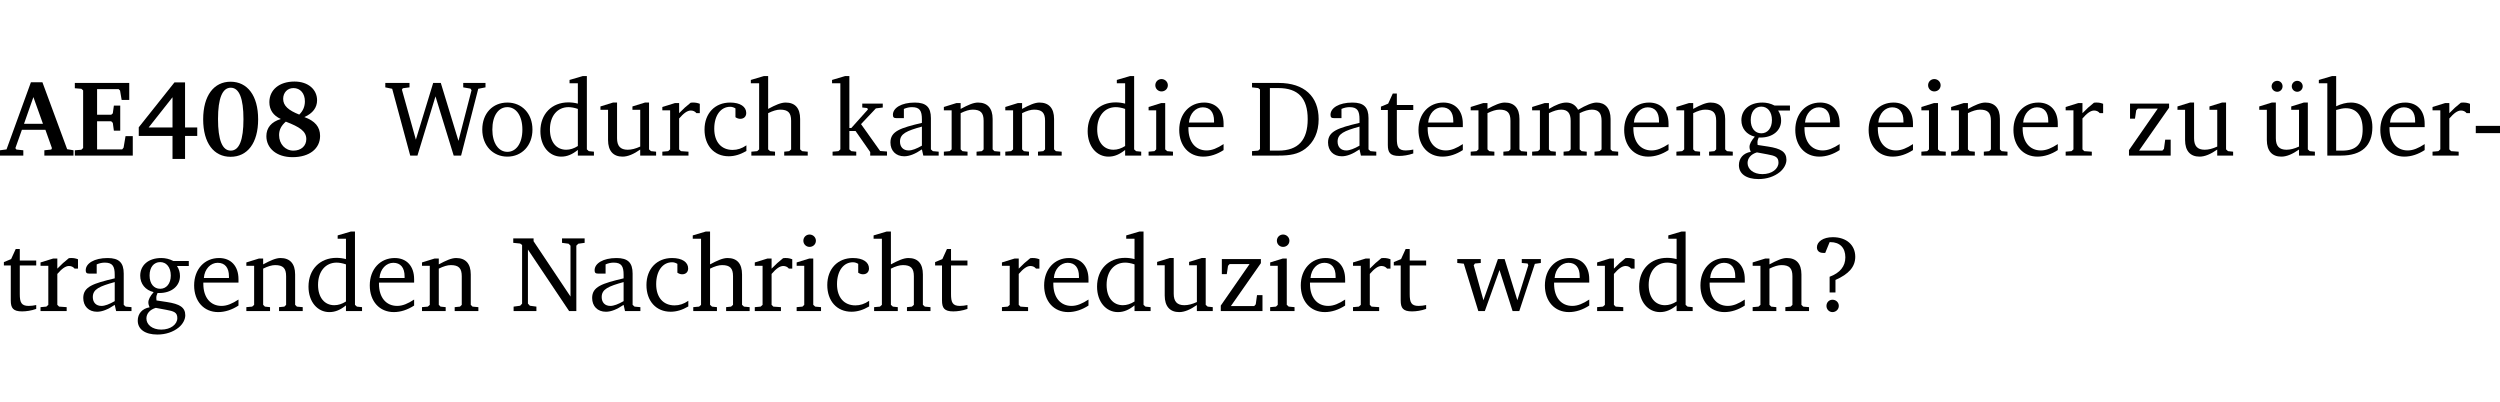 <?xml version="1.0" encoding="UTF-8" standalone="no"?>
<svg
   width="221.073pt"
   height="35.584pt"
   viewBox="0 0 221.073 35.584"
   version="1.2"
   id="svg277"
   sodipodi:docname="28c1a99c6f19.pdf"
   xmlns:inkscape="http://www.inkscape.org/namespaces/inkscape"
   xmlns:sodipodi="http://sodipodi.sourceforge.net/DTD/sodipodi-0.dtd"
   xmlns:xlink="http://www.w3.org/1999/xlink"
   xmlns="http://www.w3.org/2000/svg"
   xmlns:svg="http://www.w3.org/2000/svg">
  <sodipodi:namedview
     id="namedview279"
     pagecolor="#ffffff"
     bordercolor="#000000"
     borderopacity="0.25"
     inkscape:showpageshadow="2"
     inkscape:pageopacity="0.0"
     inkscape:pagecheckerboard="0"
     inkscape:deskcolor="#d1d1d1"
     inkscape:document-units="pt" />
  <defs
     id="defs94">
    <g
       id="g92">
      <symbol
         overflow="visible"
         id="glyph0-0">
        <path
           style="stroke:none"
           d=""
           id="path2" />
      </symbol>
      <symbol
         overflow="visible"
         id="glyph0-1">
        <path
           style="stroke:none"
           d="m 2.625,-6.484 -2.156,5.938 -0.578,0.078 V 0 h 2.062 V -0.469 L 1.344,-0.531 1.25,-0.656 1.828,-2.281 H 3.906 l 0.578,1.625 -0.062,0.125 -0.609,0.062 V 0 h 2.578 v -0.469 l -0.562,-0.094 -2.188,-5.922 z m 0.219,1.312 L 3.688,-2.812 H 2.016 Z m 0,0"
           id="path5" />
      </symbol>
      <symbol
         overflow="visible"
         id="glyph0-2">
        <path
           style="stroke:none"
           d="m 0.281,0 h 5.125 V -1.719 H 4.766 l -0.172,1.016 -0.125,0.156 H 2.25 V -3.031 H 3.5 l 0.141,0.141 0.094,0.688 h 0.562 v -2.219 h -0.562 l -0.094,0.688 L 3.5,-3.609 H 2.25 V -5.875 h 1.906 l 0.125,0.125 0.141,0.828 H 5.094 v -1.5 h -4.812 v 0.469 l 0.578,0.047 0.156,0.141 v 5.094 l -0.156,0.156 -0.578,0.047 z m 0,0"
           id="path8" />
      </symbol>
      <symbol
         overflow="visible"
         id="glyph0-3">
        <path
           style="stroke:none"
           d="M 3.391,-6.469 0.234,-2.5 v 0.766 H 3.219 v 2.031 h 1.109 v -2.031 H 5.406 v -0.75 H 4.328 V -6.469 Z m -0.172,1.312 v 2.672 H 1.109 Z m 0,0"
           id="path11" />
      </symbol>
      <symbol
         overflow="visible"
         id="glyph0-4">
        <path
           style="stroke:none"
           d="m 2.797,-6.531 c -1.469,0 -2.422,1.219 -2.422,3.328 0,2.109 0.953,3.312 2.422,3.312 1.484,0 2.438,-1.203 2.438,-3.312 0,-2.109 -0.953,-3.328 -2.438,-3.328 z M 2.812,-6 c 0.75,0 1.125,0.938 1.125,2.781 0,1.859 -0.375,2.781 -1.125,2.781 -0.75,0 -1.125,-0.938 -1.125,-2.797 C 1.688,-5.078 2.078,-6 2.812,-6 Z m 0,0"
           id="path14" />
      </symbol>
      <symbol
         overflow="visible"
         id="glyph0-5">
        <path
           style="stroke:none"
           d="M 3.312,-3.625 C 2.359,-4 1.891,-4.406 1.891,-5.016 c 0,-0.547 0.375,-0.953 0.906,-0.953 0.609,0 1.016,0.469 1.016,1.172 0,0.469 -0.172,0.859 -0.5,1.172 z m 0.453,0.219 c 0.75,-0.328 1.125,-0.844 1.125,-1.484 0,-0.938 -0.766,-1.656 -2,-1.656 -1.344,0 -2.219,0.734 -2.219,1.828 0,0.672 0.344,1.188 1.016,1.484 -0.844,0.25 -1.281,0.781 -1.281,1.516 0,1.062 0.891,1.859 2.312,1.859 1.531,0 2.438,-0.781 2.438,-1.875 0,-0.812 -0.453,-1.328 -1.391,-1.672 z M 2.125,-3 c 1.219,0.469 1.812,0.844 1.812,1.547 0,0.594 -0.453,1.016 -1.141,1.016 -0.719,0 -1.266,-0.578 -1.266,-1.375 0,-0.469 0.188,-0.828 0.594,-1.188 z m 0,0"
           id="path17" />
      </symbol>
      <symbol
         overflow="visible"
         id="glyph1-0">
        <path
           style="stroke:none"
           d=""
           id="path20" />
      </symbol>
      <symbol
         overflow="visible"
         id="glyph1-1">
        <path
           style="stroke:none"
           d="M 2.203,0 H 2.844 L 4.438,-5.234 6.047,0 h 0.656 l 1.516,-5.906 0.641,-0.125 v -0.391 h -1.969 v 0.391 l 0.641,0.109 0.094,0.141 -1.156,4.484 -1.562,-5.125 H 4.234 l -1.531,5.016 -1.234,-4.422 0.078,-0.125 0.594,-0.078 V -6.422 H 0 v 0.391 l 0.609,0.125 z m 0,0"
           id="path23" />
      </symbol>
      <symbol
         overflow="visible"
         id="glyph1-2">
        <path
           style="stroke:none"
           d="m 2.578,-4.688 c -1.297,0 -2.219,0.953 -2.219,2.391 0,1.406 0.938,2.391 2.219,2.391 1.281,0 2.219,-0.984 2.219,-2.391 0,-1.422 -0.938,-2.391 -2.219,-2.391 z m 0,0.406 c 0.766,0 1.328,0.75 1.328,1.984 0,1.234 -0.562,1.969 -1.328,1.969 -0.766,0 -1.328,-0.75 -1.328,-1.969 0,-1.25 0.547,-1.984 1.328,-1.984 z m 0,0"
           id="path26" />
      </symbol>
      <symbol
         overflow="visible"
         id="glyph1-3">
        <path
           style="stroke:none"
           d="M 3.656,-6.391 V -4.594 C 3.359,-4.672 3.078,-4.703 2.812,-4.703 c -1.453,0 -2.469,1.016 -2.469,2.547 0,1.344 0.797,2.25 1.844,2.25 0.531,0 0.984,-0.203 1.469,-0.594 V 0 H 5.078 V -0.344 L 4.625,-0.391 4.453,-0.547 V -7.031 H 4.094 L 2.922,-6.688 v 0.297 z m 0,5.547 C 3.312,-0.625 2.969,-0.516 2.625,-0.516 c -0.859,0 -1.438,-0.672 -1.438,-1.797 0,-1.203 0.672,-1.969 1.641,-1.969 0.219,0 0.516,0.047 0.828,0.156 z m 0,0"
           id="path29" />
      </symbol>
      <symbol
         overflow="visible"
         id="glyph1-4">
        <path
           style="stroke:none"
           d="M 1.359,-4.688 0.25,-4.344 v 0.297 H 0.922 V -1.375 c 0,0.969 0.469,1.469 1.281,1.469 0.469,0 0.984,-0.219 1.562,-0.625 V 0 h 1.406 V -0.344 L 4.719,-0.391 4.547,-0.547 V -4.688 H 4.188 l -1.109,0.344 v 0.297 h 0.688 v 3.25 C 3.359,-0.609 3,-0.516 2.656,-0.516 c -0.641,0 -0.938,-0.328 -0.938,-1.016 V -4.688 Z m 0,0"
           id="path32" />
      </symbol>
      <symbol
         overflow="visible"
         id="glyph1-5">
        <path
           style="stroke:none"
           d="m 0.281,0 h 2.312 V -0.344 L 1.922,-0.391 1.766,-0.547 V -3.281 c 0.391,-0.453 0.719,-0.703 1.031,-0.703 0.203,0 0.375,0.078 0.5,0.234 H 3.594 V -4.578 C 3.391,-4.656 3.219,-4.688 3.016,-4.688 c -0.078,0 -0.156,0 -0.234,0.016 C 2.438,-4.406 2.094,-4.094 1.766,-3.75 v -0.891 h -0.375 L 0.281,-4.297 V -4 h 0.688 v 3.453 L 0.797,-0.391 0.281,-0.344 Z m 0,0"
           id="path35" />
      </symbol>
      <symbol
         overflow="visible"
         id="glyph1-6">
        <path
           style="stroke:none"
           d="m 4.062,-0.406 v -0.5 C 3.656,-0.625 3.266,-0.5 2.844,-0.5 c -0.984,0 -1.625,-0.688 -1.625,-1.875 0,-1.203 0.594,-1.938 1.406,-1.938 0.172,0 0.312,0.047 0.469,0.141 v 0.781 C 3.234,-3.297 3.375,-3.25 3.516,-3.25 c 0.328,0 0.531,-0.203 0.531,-0.516 C 4.047,-4.312 3.531,-4.688 2.625,-4.688 c -1.344,0 -2.266,0.953 -2.266,2.391 0,1.406 0.844,2.359 2.141,2.359 0.516,0 1.031,-0.156 1.562,-0.469 z m 0,0"
           id="path38" />
      </symbol>
      <symbol
         overflow="visible"
         id="glyph1-7">
        <path
           style="stroke:none"
           d="M 1.344,-7.031 0.188,-6.688 v 0.297 h 0.734 v 5.844 L 0.75,-0.391 0.234,-0.344 V 0 h 2.094 V -0.344 L 1.891,-0.391 1.719,-0.547 V -3.75 c 0.406,-0.203 0.766,-0.312 1.062,-0.312 0.703,0 0.969,0.281 0.969,0.984 v 2.531 l -0.172,0.156 -0.438,0.047 V 0 H 5.219 v -0.344 l -0.5,-0.047 -0.172,-0.156 v -2.688 c 0,-0.969 -0.453,-1.453 -1.281,-1.453 -0.422,0 -0.906,0.219 -1.547,0.562 v -2.906 z m 0,0"
           id="path41" />
      </symbol>
      <symbol
         overflow="visible"
         id="glyph1-8">
        <path
           style="stroke:none"
           d="m 0.234,0 h 2.094 v -0.344 l -0.438,-0.047 -0.172,-0.156 v -1.625 H 2.266 L 3.562,-0.312 V 0 H 5.047 V -0.359 L 4.438,-0.406 2.75,-2.781 4.062,-4.172 4.672,-4.25 v -0.344 h -1.812 V -4.25 l 0.438,0.047 0.062,0.125 -1.469,1.641 H 1.719 v -4.594 h -0.375 L 0.188,-6.688 v 0.297 h 0.734 v 5.844 L 0.75,-0.391 0.234,-0.344 Z m 0,0"
           id="path44" />
      </symbol>
      <symbol
         overflow="visible"
         id="glyph1-9">
        <path
           style="stroke:none"
           d="M 3.188,-0.547 3.312,0 H 4.672 V -0.344 L 4.156,-0.391 3.984,-0.547 V -3.312 c 0,-0.969 -0.422,-1.375 -1.422,-1.375 -1.203,0 -1.938,0.484 -1.938,1.078 0,0.219 0.078,0.297 0.297,0.297 H 1.594 V -4.125 c 0.25,-0.109 0.484,-0.156 0.719,-0.156 0.688,0 0.875,0.328 0.875,1.078 v 0.312 C 1.281,-2.438 0.406,-2.156 0.406,-1.156 c 0,0.719 0.469,1.219 1.219,1.219 0.453,0 0.969,-0.203 1.562,-0.609 z m 0,-0.328 C 2.719,-0.609 2.328,-0.453 2.016,-0.453 1.531,-0.453 1.25,-0.766 1.25,-1.234 1.25,-1.938 1.844,-2.188 3.188,-2.562 Z m 0,0"
           id="path47" />
      </symbol>
      <symbol
         overflow="visible"
         id="glyph1-10">
        <path
           style="stroke:none"
           d="M 0.281,0 H 2.375 V -0.344 L 1.922,-0.391 1.766,-0.547 V -3.75 c 0.406,-0.203 0.766,-0.312 1.062,-0.312 0.703,0 0.969,0.281 0.969,0.984 v 2.531 l -0.156,0.156 -0.469,0.047 V 0 h 2.094 V -0.344 L 4.75,-0.391 4.594,-0.547 v -2.688 c 0,-0.969 -0.469,-1.453 -1.297,-1.453 -0.406,0 -0.891,0.219 -1.531,0.562 v -0.516 h -0.375 L 0.281,-4.297 V -4 h 0.688 v 3.453 L 0.797,-0.391 0.281,-0.344 Z m 0,0"
           id="path50" />
      </symbol>
      <symbol
         overflow="visible"
         id="glyph1-11">
        <path
           style="stroke:none"
           d="m 1.469,-6.766 c -0.297,0 -0.547,0.234 -0.547,0.547 0,0.312 0.25,0.547 0.547,0.547 0.312,0 0.562,-0.234 0.562,-0.547 0,-0.297 -0.25,-0.547 -0.562,-0.547 z m -0.031,2.125 -1.109,0.344 V -4 H 1 v 3.453 L 0.844,-0.391 0.328,-0.344 V 0 h 2.156 V -0.344 L 1.969,-0.391 1.797,-0.547 v -4.094 z m 0,0"
           id="path53" />
      </symbol>
      <symbol
         overflow="visible"
         id="glyph1-12">
        <path
           style="stroke:none"
           d="m 4.281,-1.016 c -0.547,0.359 -1.016,0.562 -1.5,0.562 -0.969,0 -1.609,-0.734 -1.609,-1.953 0,-0.031 0,-0.078 0,-0.109 H 4.281 c 0,-0.109 0,-0.203 0,-0.297 0,-1.172 -0.672,-1.875 -1.719,-1.875 -1.281,0 -2.203,0.984 -2.203,2.422 0,1.406 0.859,2.359 2.125,2.359 0.609,0 1.219,-0.203 1.797,-0.578 z M 3.438,-2.922 H 1.219 c 0.062,-0.812 0.609,-1.344 1.219,-1.344 0.641,0 1,0.422 1,1.203 0,0.047 0,0.094 0,0.141 z m 0,0"
           id="path56" />
      </symbol>
      <symbol
         overflow="visible"
         id="glyph1-13">
        <path
           style="stroke:none"
           d="M 2.672,-6.422 H 0.312 v 0.391 l 0.547,0.062 0.156,0.125 v 5.266 L 0.859,-0.438 0.312,-0.391 V 0 h 2.359 c 0.969,0 1.688,-0.109 2.344,-0.594 0.781,-0.594 1.188,-1.484 1.188,-2.625 0,-2 -1.266,-3.203 -3.531,-3.203 z m -0.781,0.453 h 0.75 c 1.75,0 2.594,0.891 2.594,2.75 0,1.859 -0.844,2.781 -2.594,2.781 h -0.75 z m 0,0"
           id="path59" />
      </symbol>
      <symbol
         overflow="visible"
         id="glyph1-14">
        <path
           style="stroke:none"
           d="m 0.844,-4.031 v 3.094 c 0,0.672 0.203,0.969 1,0.969 0.359,0 0.797,-0.062 1.25,-0.219 v -0.344 c -0.219,0.047 -0.438,0.078 -0.672,0.078 -0.656,0 -0.781,-0.328 -0.781,-1.047 V -4.031 H 3.094 v -0.438 H 1.641 V -5.484 H 1.281 L 0.875,-4.594 0.234,-4.328 v 0.297 z m 0,0"
           id="path62" />
      </symbol>
      <symbol
         overflow="visible"
         id="glyph1-15">
        <path
           style="stroke:none"
           d="M 4.344,-4.047 C 4.125,-4.469 3.766,-4.688 3.297,-4.688 c -0.406,0 -0.906,0.188 -1.531,0.562 v -0.516 h -0.375 L 0.281,-4.297 V -4 h 0.688 v 3.453 L 0.797,-0.391 0.281,-0.344 V 0 H 2.375 V -0.344 L 1.922,-0.391 1.766,-0.547 V -3.75 C 2.188,-3.953 2.531,-4.062 2.844,-4.062 c 0.578,0 0.844,0.312 0.844,0.984 v 2.531 L 3.531,-0.391 3.062,-0.344 V 0 H 5.109 V -0.344 L 4.656,-0.391 4.484,-0.547 V -3.75 c 0.406,-0.203 0.781,-0.312 1.078,-0.312 0.594,0 0.859,0.312 0.859,0.984 v 2.531 L 6.25,-0.391 5.797,-0.344 V 0 h 2.094 V -0.344 L 7.375,-0.391 7.219,-0.547 v -2.688 c 0,-0.953 -0.484,-1.453 -1.234,-1.453 -0.375,0 -0.922,0.219 -1.641,0.641 z m 0,0"
           id="path65" />
      </symbol>
      <symbol
         overflow="visible"
         id="glyph1-16">
        <path
           style="stroke:none"
           d="M 3.531,-4.422 C 3.172,-4.609 2.812,-4.688 2.453,-4.688 c -1.141,0 -1.859,0.641 -1.859,1.562 0,0.719 0.453,1.281 1.188,1.453 -0.312,0.359 -0.469,0.656 -0.469,0.906 0,0.156 0.047,0.297 0.109,0.438 C 0.766,-0.219 0.375,0.234 0.375,0.844 0.375,1.609 1.016,2.078 2.109,2.078 2.844,2.078 3.5,1.859 4,1.453 4.375,1.141 4.578,0.734 4.578,0.375 c 0,-0.703 -0.5,-1 -1.625,-1.172 L 2.031,-0.938 c 0,-0.109 -0.016,-0.188 -0.016,-0.234 0,-0.141 0.047,-0.297 0.109,-0.422 0.062,0 0.109,0 0.156,0 1.109,0 1.828,-0.641 1.828,-1.5 0,-0.328 -0.078,-0.609 -0.266,-0.891 h 1.047 v -0.438 z m -1.172,0.094 c 0.547,0 0.938,0.453 0.938,1.188 0,0.719 -0.391,1.172 -0.938,1.172 -0.562,0 -0.938,-0.453 -0.938,-1.172 0,-0.734 0.375,-1.188 0.938,-1.188 z M 1.969,-0.281 2.891,-0.109 C 3.562,0.016 3.875,0.109 3.875,0.625 c 0,0.547 -0.578,1.016 -1.422,1.016 -0.797,0 -1.312,-0.438 -1.312,-0.984 0,-0.422 0.297,-0.781 0.828,-0.938 z m 0,0"
           id="path68" />
      </symbol>
      <symbol
         overflow="visible"
         id="glyph1-17">
        <path
           style="stroke:none"
           d="M 0.438,0 H 4.125 V -1.406 H 3.641 L 3.531,-0.594 3.391,-0.438 h -2.062 l 2.656,-3.797 V -4.594 H 0.531 v 1.328 h 0.438 L 1.078,-4 1.219,-4.156 H 2.984 L 0.438,-0.484 Z m 0,0"
           id="path71" />
      </symbol>
      <symbol
         overflow="visible"
         id="glyph1-18">
        <path
           style="stroke:none"
           d="M 1.359,-4.688 0.25,-4.344 v 0.297 H 0.922 V -1.375 c 0,0.969 0.469,1.469 1.281,1.469 0.469,0 0.984,-0.219 1.562,-0.625 V 0 h 1.406 V -0.344 L 4.719,-0.391 4.547,-0.547 V -4.688 H 4.188 l -1.109,0.344 v 0.297 h 0.688 v 3.25 C 3.359,-0.609 3,-0.516 2.656,-0.516 c -0.641,0 -0.938,-0.328 -0.938,-1.016 V -4.688 Z M 1.844,-6.609 c -0.281,0 -0.5,0.219 -0.5,0.484 0,0.266 0.219,0.484 0.5,0.484 0.266,0 0.469,-0.219 0.469,-0.484 0,-0.266 -0.203,-0.484 -0.469,-0.484 z m 1.766,0 c -0.266,0 -0.484,0.219 -0.484,0.484 0,0.266 0.219,0.484 0.484,0.484 0.266,0 0.484,-0.219 0.484,-0.484 0,-0.266 -0.219,-0.484 -0.484,-0.484 z m 0,0"
           id="path74" />
      </symbol>
      <symbol
         overflow="visible"
         id="glyph1-19">
        <path
           style="stroke:none"
           d="M 1.25,-7.031 0.078,-6.688 v 0.297 h 0.75 V 0 h 1.219 C 3.875,0 4.812,-0.875 4.812,-2.516 4.812,-3.812 4.047,-4.688 2.922,-4.688 c -0.422,0 -0.844,0.109 -1.312,0.328 V -7.031 Z M 1.609,-0.438 V -4.031 C 1.938,-4.125 2.219,-4.188 2.453,-4.188 c 0.953,0 1.5,0.656 1.5,1.859 0,1.312 -0.562,1.891 -1.812,1.891 -0.047,0 -0.234,0 -0.531,0 z m 0,0"
           id="path77" />
      </symbol>
      <symbol
         overflow="visible"
         id="glyph1-20">
        <path
           style="stroke:none"
           d="m 0.453,-2.625 v 0.641 H 2.594 V -2.625 Z m 0,0"
           id="path80" />
      </symbol>
      <symbol
         overflow="visible"
         id="glyph1-21">
        <path
           style="stroke:none"
           d="M 0.281,0 H 2.297 V -0.391 L 1.719,-0.469 1.547,-0.656 V -5.438 L 5.188,0 H 5.828 V -5.781 L 6,-5.953 6.562,-6.031 v -0.391 h -2 V -6.031 L 5.141,-5.953 5.312,-5.781 v 4.5 L 2.047,-6.172 v -0.25 H 0.25 v 0.391 l 0.609,0.062 0.172,0.125 v 5.188 l -0.172,0.188 -0.578,0.078 z m 0,0"
           id="path83" />
      </symbol>
      <symbol
         overflow="visible"
         id="glyph1-22">
        <path
           style="stroke:none"
           d="M -0.016,-4.594 V -4.25 L 0.562,-4.188 1.844,0 H 2.422 L 3.719,-3.625 4.875,0 H 5.469 L 6.844,-4.172 7.375,-4.25 V -4.594 H 5.688 V -4.25 l 0.516,0.047 0.062,0.156 -0.969,3.094 -1.125,-3.641 H 3.578 L 2.297,-0.953 1.438,-4.047 1.547,-4.203 2.062,-4.25 v -0.344 z m 0,0"
           id="path86" />
      </symbol>
      <symbol
         overflow="visible"
         id="glyph1-23">
        <path
           style="stroke:none"
           d="m 2.172,-2.75 c 1.172,-0.516 1.75,-1.156 1.75,-2.047 0,-1.031 -0.766,-1.734 -1.984,-1.734 -0.859,0 -1.406,0.406 -1.406,0.891 0,0.312 0.203,0.5 0.562,0.5 0.062,0 0.125,0 0.172,0 L 1.656,-6.094 c 0.031,0 0.031,0 0.062,0 0.844,0 1.328,0.5 1.328,1.344 0,0.797 -0.469,1.375 -1.391,1.719 v 1.391 H 2.172 Z M 1.906,-1 C 1.609,-1 1.375,-0.766 1.375,-0.453 c 0,0.297 0.234,0.547 0.531,0.547 0.312,0 0.562,-0.25 0.562,-0.547 C 2.469,-0.766 2.219,-1 1.906,-1 Z m 0,0"
           id="path89" />
      </symbol>
    </g>
  </defs>
  <g
     id="surface1"
     transform="translate(-46.663,-104.995)">
    <path
       style="fill:none;stroke:#000000;stroke-width:0.01;stroke-linecap:butt;stroke-linejoin:miter;stroke-miterlimit:10;stroke-opacity:0.01"
       d="M 3.4375e-4,-0.001 H 218.27"
       transform="matrix(1,0,0,-1,46.777,104.999)"
       id="path96" />
    <g
       style="fill:#000000;fill-opacity:1"
       id="g108">
      <use
         xlink:href="#glyph0-1"
         x="46.772"
         y="118.752"
         id="use98" />
      <use
         xlink:href="#glyph0-2"
         x="52.998"
         y="118.752"
         id="use100" />
      <use
         xlink:href="#glyph0-3"
         x="58.699"
         y="118.752"
         id="use102" />
      <use
         xlink:href="#glyph0-4"
         x="64.255"
         y="118.752"
         id="use104" />
      <use
         xlink:href="#glyph0-5"
         x="69.812"
         y="118.752"
         id="use106" />
    </g>
    <g
       style="fill:#000000;fill-opacity:1"
       id="g112">
      <use
         xlink:href="#glyph1-1"
         x="80.735"
         y="118.752"
         id="use110" />
    </g>
    <g
       style="fill:#000000;fill-opacity:1"
       id="g126">
      <use
         xlink:href="#glyph1-2"
         x="88.951"
         y="118.752"
         id="use114" />
      <use
         xlink:href="#glyph1-3"
         x="94.106"
         y="118.752"
         id="use116" />
      <use
         xlink:href="#glyph1-4"
         x="99.51"
         y="118.752"
         id="use118" />
      <use
         xlink:href="#glyph1-5"
         x="104.952"
         y="118.752"
         id="use120" />
      <use
         xlink:href="#glyph1-6"
         x="108.605"
         y="118.752"
         id="use122" />
      <use
         xlink:href="#glyph1-7"
         x="112.871"
         y="118.752"
         id="use124" />
    </g>
    <g
       style="fill:#000000;fill-opacity:1"
       id="g136">
      <use
         xlink:href="#glyph1-8"
         x="120.053"
         y="118.752"
         id="use128" />
      <use
         xlink:href="#glyph1-9"
         x="124.998"
         y="118.752"
         id="use130" />
      <use
         xlink:href="#glyph1-10"
         x="129.847"
         y="118.752"
         id="use132" />
      <use
         xlink:href="#glyph1-10"
         x="135.28"
         y="118.752"
         id="use134" />
    </g>
    <g
       style="fill:#000000;fill-opacity:1"
       id="g144">
      <use
         xlink:href="#glyph1-3"
         x="142.501"
         y="118.752"
         id="use138" />
      <use
         xlink:href="#glyph1-11"
         x="147.904"
         y="118.752"
         id="use140" />
      <use
         xlink:href="#glyph1-12"
         x="150.582"
         y="118.752"
         id="use142" />
    </g>
    <g
       style="fill:#000000;fill-opacity:1"
       id="g166">
      <use
         xlink:href="#glyph1-13"
         x="157.067"
         y="118.752"
         id="use146" />
      <use
         xlink:href="#glyph1-9"
         x="163.695"
         y="118.752"
         id="use148" />
      <use
         xlink:href="#glyph1-14"
         x="168.544"
         y="118.752"
         id="use150" />
      <use
         xlink:href="#glyph1-12"
         x="171.738"
         y="118.752"
         id="use152" />
      <use
         xlink:href="#glyph1-10"
         x="176.434"
         y="118.752"
         id="use154" />
      <use
         xlink:href="#glyph1-15"
         x="181.867"
         y="118.752"
         id="use156" />
      <use
         xlink:href="#glyph1-12"
         x="189.929"
         y="118.752"
         id="use158" />
      <use
         xlink:href="#glyph1-10"
         x="194.625"
         y="118.752"
         id="use160" />
      <use
         xlink:href="#glyph1-16"
         x="200.058"
         y="118.752"
         id="use162" />
      <use
         xlink:href="#glyph1-12"
         x="205.06"
         y="118.752"
         id="use164" />
    </g>
    <g
       style="fill:#000000;fill-opacity:1"
       id="g178">
      <use
         xlink:href="#glyph1-12"
         x="211.545"
         y="118.752"
         id="use168" />
      <use
         xlink:href="#glyph1-11"
         x="216.241"
         y="118.752"
         id="use170" />
      <use
         xlink:href="#glyph1-10"
         x="218.919"
         y="118.752"
         id="use172" />
      <use
         xlink:href="#glyph1-12"
         x="224.351"
         y="118.752"
         id="use174" />
      <use
         xlink:href="#glyph1-5"
         x="229.047"
         y="118.752"
         id="use176" />
    </g>
    <g
       style="fill:#000000;fill-opacity:1"
       id="g184">
      <use
         xlink:href="#glyph1-17"
         x="234.489"
         y="118.752"
         id="use180" />
      <use
         xlink:href="#glyph1-4"
         x="238.965"
         y="118.752"
         id="use182" />
    </g>
    <g
       style="fill:#000000;fill-opacity:1"
       id="g196">
      <use
         xlink:href="#glyph1-18"
         x="246.196"
         y="118.752"
         id="use186" />
      <use
         xlink:href="#glyph1-19"
         x="251.638"
         y="118.752"
         id="use188" />
      <use
         xlink:href="#glyph1-12"
         x="256.793"
         y="118.752"
         id="use190" />
      <use
         xlink:href="#glyph1-5"
         x="261.489"
         y="118.752"
         id="use192" />
      <use
         xlink:href="#glyph1-20"
         x="265.142"
         y="118.752"
         id="use194" />
    </g>
    <g
       style="fill:#000000;fill-opacity:1"
       id="g216">
      <use
         xlink:href="#glyph1-14"
         x="46.772"
         y="132.5"
         id="use198" />
      <use
         xlink:href="#glyph1-5"
         x="49.966"
         y="132.5"
         id="use200" />
      <use
         xlink:href="#glyph1-9"
         x="53.62"
         y="132.5"
         id="use202" />
      <use
         xlink:href="#glyph1-16"
         x="58.469"
         y="132.5"
         id="use204" />
      <use
         xlink:href="#glyph1-12"
         x="63.471"
         y="132.5"
         id="use206" />
      <use
         xlink:href="#glyph1-10"
         x="68.167"
         y="132.5"
         id="use208" />
      <use
         xlink:href="#glyph1-3"
         x="73.6"
         y="132.5"
         id="use210" />
      <use
         xlink:href="#glyph1-12"
         x="79.003"
         y="132.5"
         id="use212" />
      <use
         xlink:href="#glyph1-10"
         x="83.699"
         y="132.5"
         id="use214" />
    </g>
    <g
       style="fill:#000000;fill-opacity:1"
       id="g236">
      <use
         xlink:href="#glyph1-21"
         x="91.8"
         y="132.5"
         id="use218" />
      <use
         xlink:href="#glyph1-9"
         x="98.62"
         y="132.5"
         id="use220" />
      <use
         xlink:href="#glyph1-6"
         x="103.469"
         y="132.5"
         id="use222" />
      <use
         xlink:href="#glyph1-7"
         x="107.734"
         y="132.5"
         id="use224" />
      <use
         xlink:href="#glyph1-5"
         x="113.128"
         y="132.5"
         id="use226" />
      <use
         xlink:href="#glyph1-11"
         x="116.782"
         y="132.5"
         id="use228" />
      <use
         xlink:href="#glyph1-6"
         x="119.46"
         y="132.5"
         id="use230" />
      <use
         xlink:href="#glyph1-7"
         x="123.726"
         y="132.5"
         id="use232" />
      <use
         xlink:href="#glyph1-14"
         x="129.12"
         y="132.5"
         id="use234" />
    </g>
    <g
       style="fill:#000000;fill-opacity:1"
       id="g256">
      <use
         xlink:href="#glyph1-5"
         x="134.983"
         y="132.5"
         id="use238" />
      <use
         xlink:href="#glyph1-12"
         x="138.636"
         y="132.5"
         id="use240" />
      <use
         xlink:href="#glyph1-3"
         x="143.332"
         y="132.5"
         id="use242" />
      <use
         xlink:href="#glyph1-4"
         x="148.736"
         y="132.5"
         id="use244" />
      <use
         xlink:href="#glyph1-17"
         x="154.178"
         y="132.5"
         id="use246" />
      <use
         xlink:href="#glyph1-11"
         x="158.654"
         y="132.5"
         id="use248" />
      <use
         xlink:href="#glyph1-12"
         x="161.332"
         y="132.5"
         id="use250" />
      <use
         xlink:href="#glyph1-5"
         x="166.028"
         y="132.5"
         id="use252" />
      <use
         xlink:href="#glyph1-14"
         x="169.682"
         y="132.5"
         id="use254" />
    </g>
    <g
       style="fill:#000000;fill-opacity:1"
       id="g272">
      <use
         xlink:href="#glyph1-22"
         x="175.544"
         y="132.5"
         id="use258" />
      <use
         xlink:href="#glyph1-12"
         x="182.918"
         y="132.5"
         id="use260" />
      <use
         xlink:href="#glyph1-5"
         x="187.614"
         y="132.5"
         id="use262" />
      <use
         xlink:href="#glyph1-3"
         x="191.268"
         y="132.5"
         id="use264" />
      <use
         xlink:href="#glyph1-12"
         x="196.672"
         y="132.5"
         id="use266" />
      <use
         xlink:href="#glyph1-10"
         x="201.368"
         y="132.5"
         id="use268" />
      <use
         xlink:href="#glyph1-23"
         x="206.8"
         y="132.5"
         id="use270" />
    </g>
    <path
       style="fill:none;stroke:#000000;stroke-width:0.01;stroke-linecap:butt;stroke-linejoin:miter;stroke-miterlimit:10;stroke-opacity:0.01"
       d="M 3.4375e-4,-2.1875e-4 H 218.27"
       transform="matrix(1,0,0,-1,46.777,140.574)"
       id="path274" />
  </g>
</svg>
